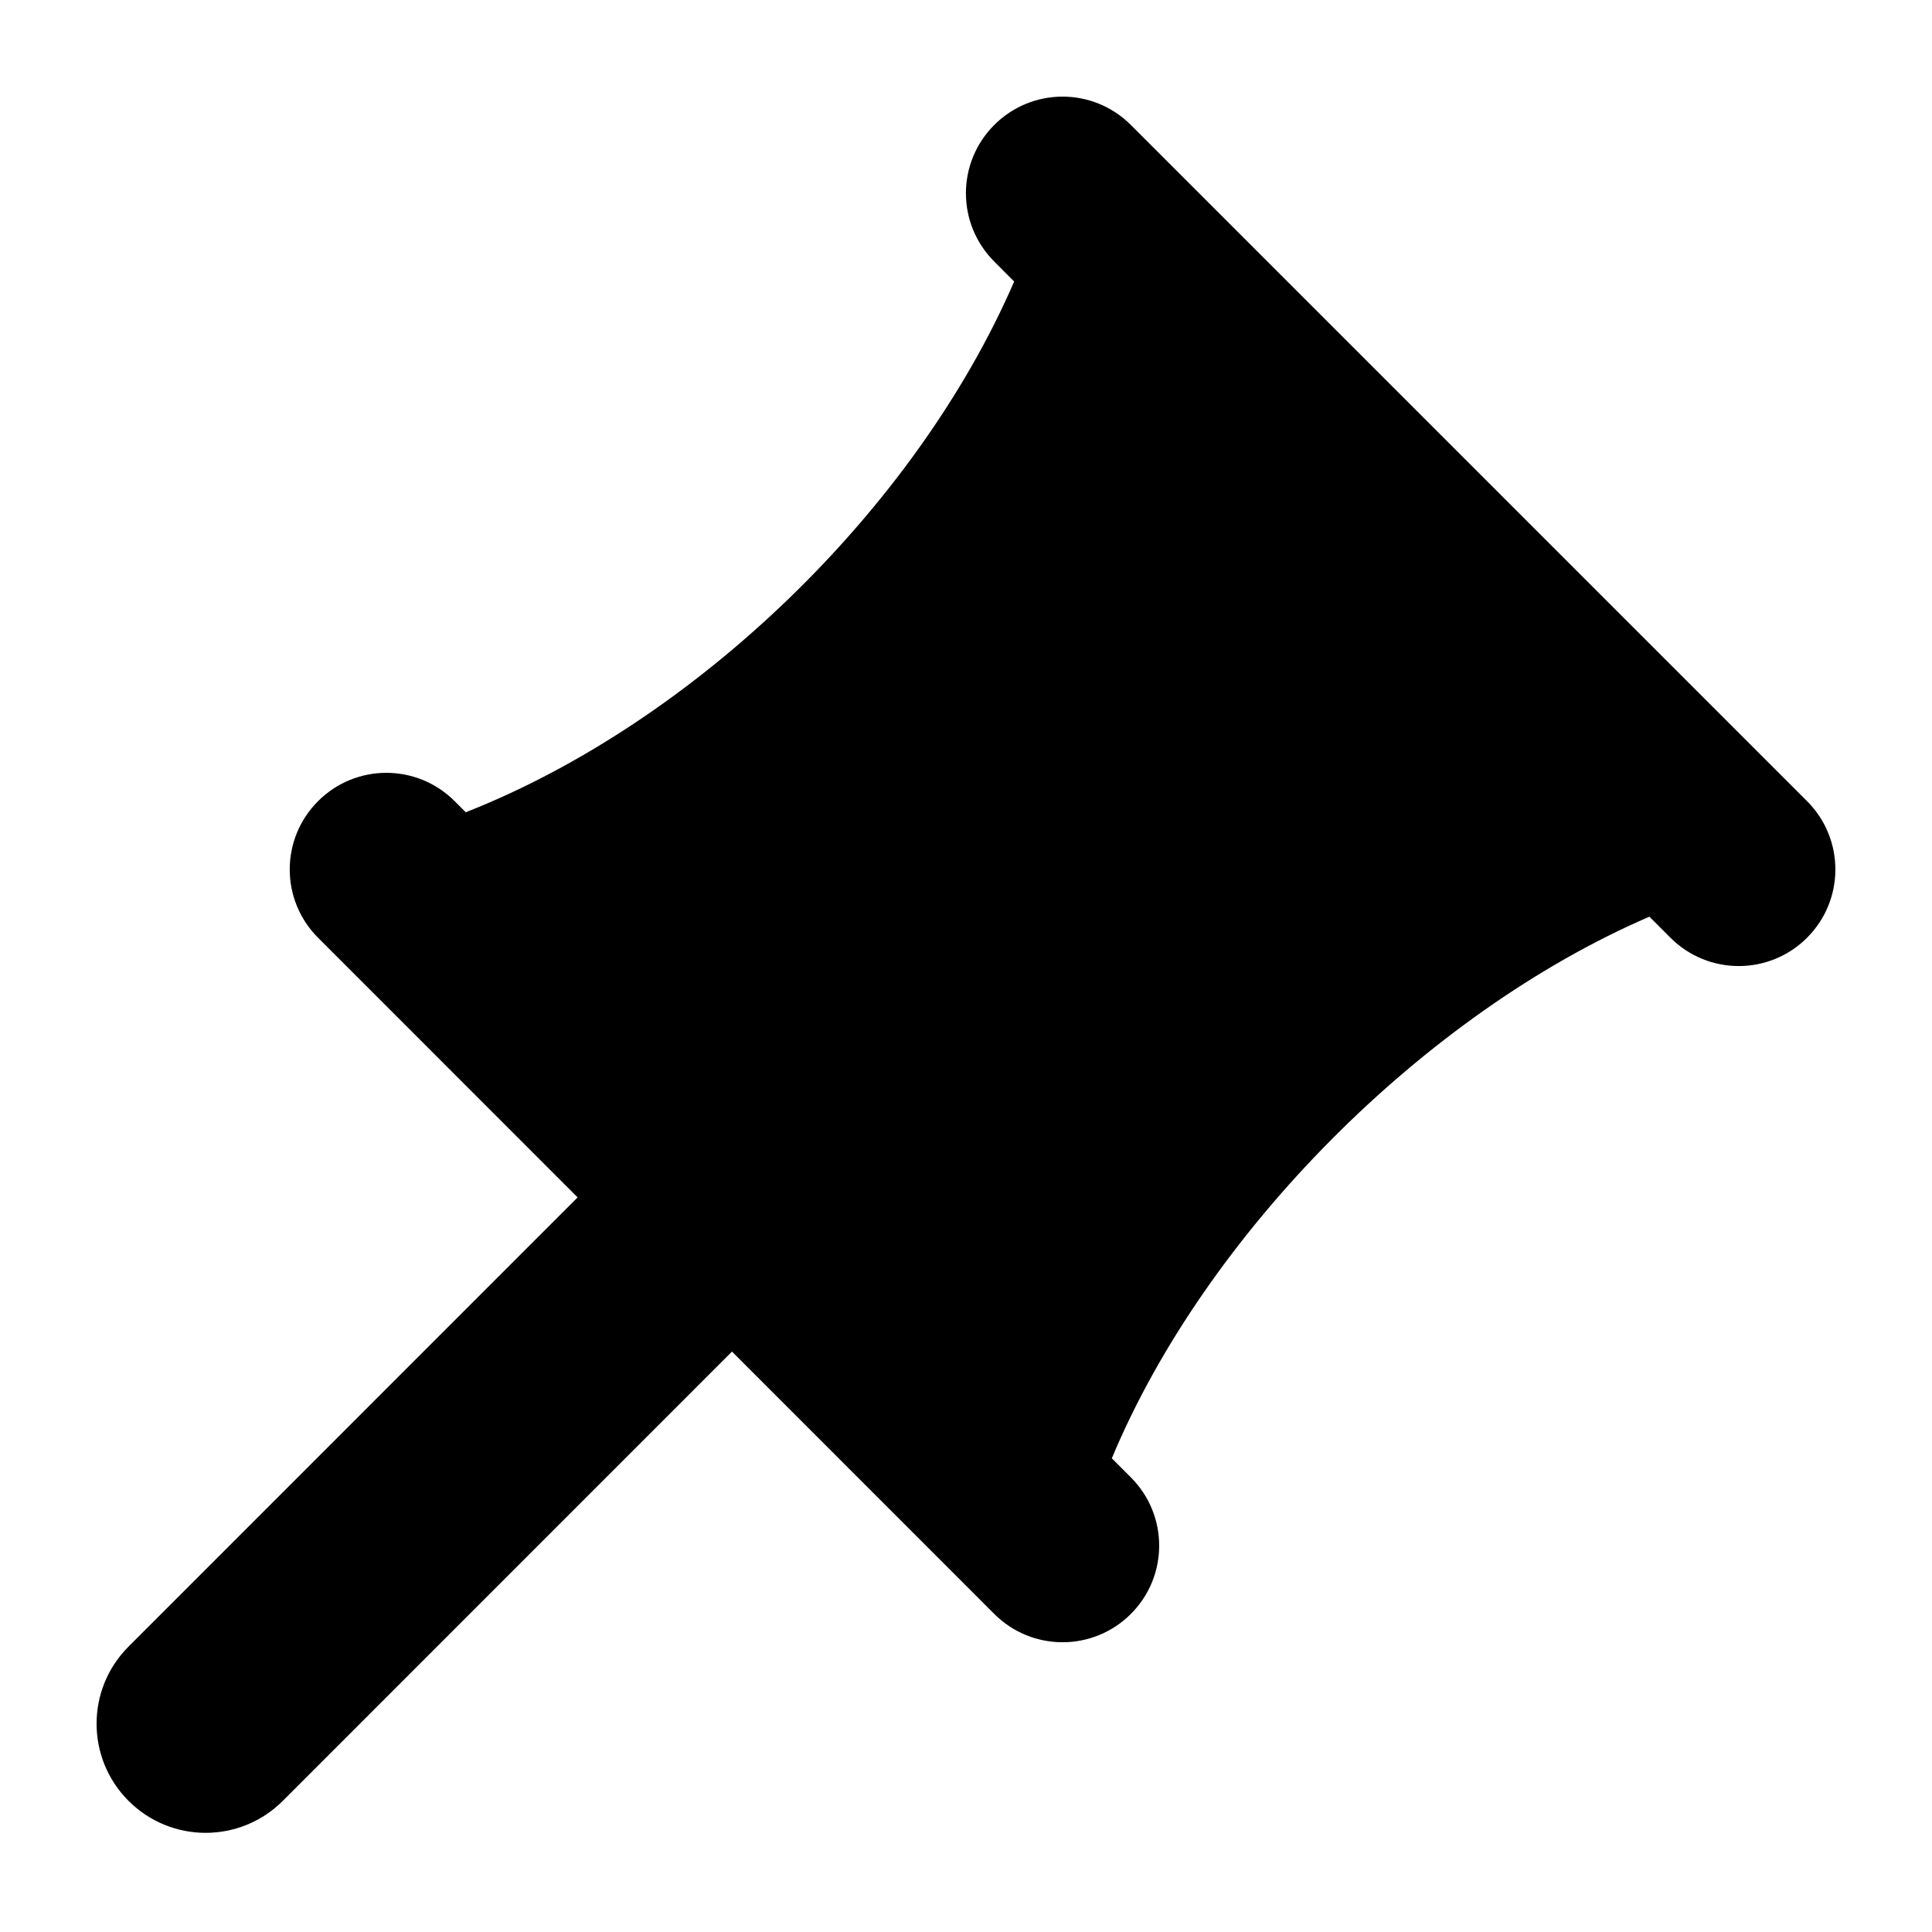 <svg width="40" height="40" viewBox="0 0 40 40" xmlns="http://www.w3.org/2000/svg" xmlns:sketch="http://www.bohemiancoding.com/sketch/ns"><title>tack</title><desc>Created with Sketch.</desc><path d="M37.413 16.587l-14-14c-.782-.782-2.046-.782-2.828 0s-.782 2.046 0 2.828l.412.414c-2.044 4.72-6.614 9.124-11.354 10.988l-.23-.23c-.782-.782-2.046-.782-2.828 0s-.782 2.046 0 2.828l5.374 5.376-9.298 9.3c-.882.882-.882 2.31 0 3.194.44.44 1.018.662 1.596.662.58 0 1.158-.222 1.598-.662l9.3-9.302 5.43 5.432c.39.39.902.586 1.414.586.512 0 1.024-.196 1.414-.586.782-.782.782-2.046 0-2.828l-.394-.394c1.942-4.656 6.476-9.208 11.13-11.214l.436.436c.39.39.902.586 1.414.586.512 0 1.024-.196 1.414-.586.782-.782.782-2.046 0-2.828" sketch:type="MSShapeGroup"/></svg>